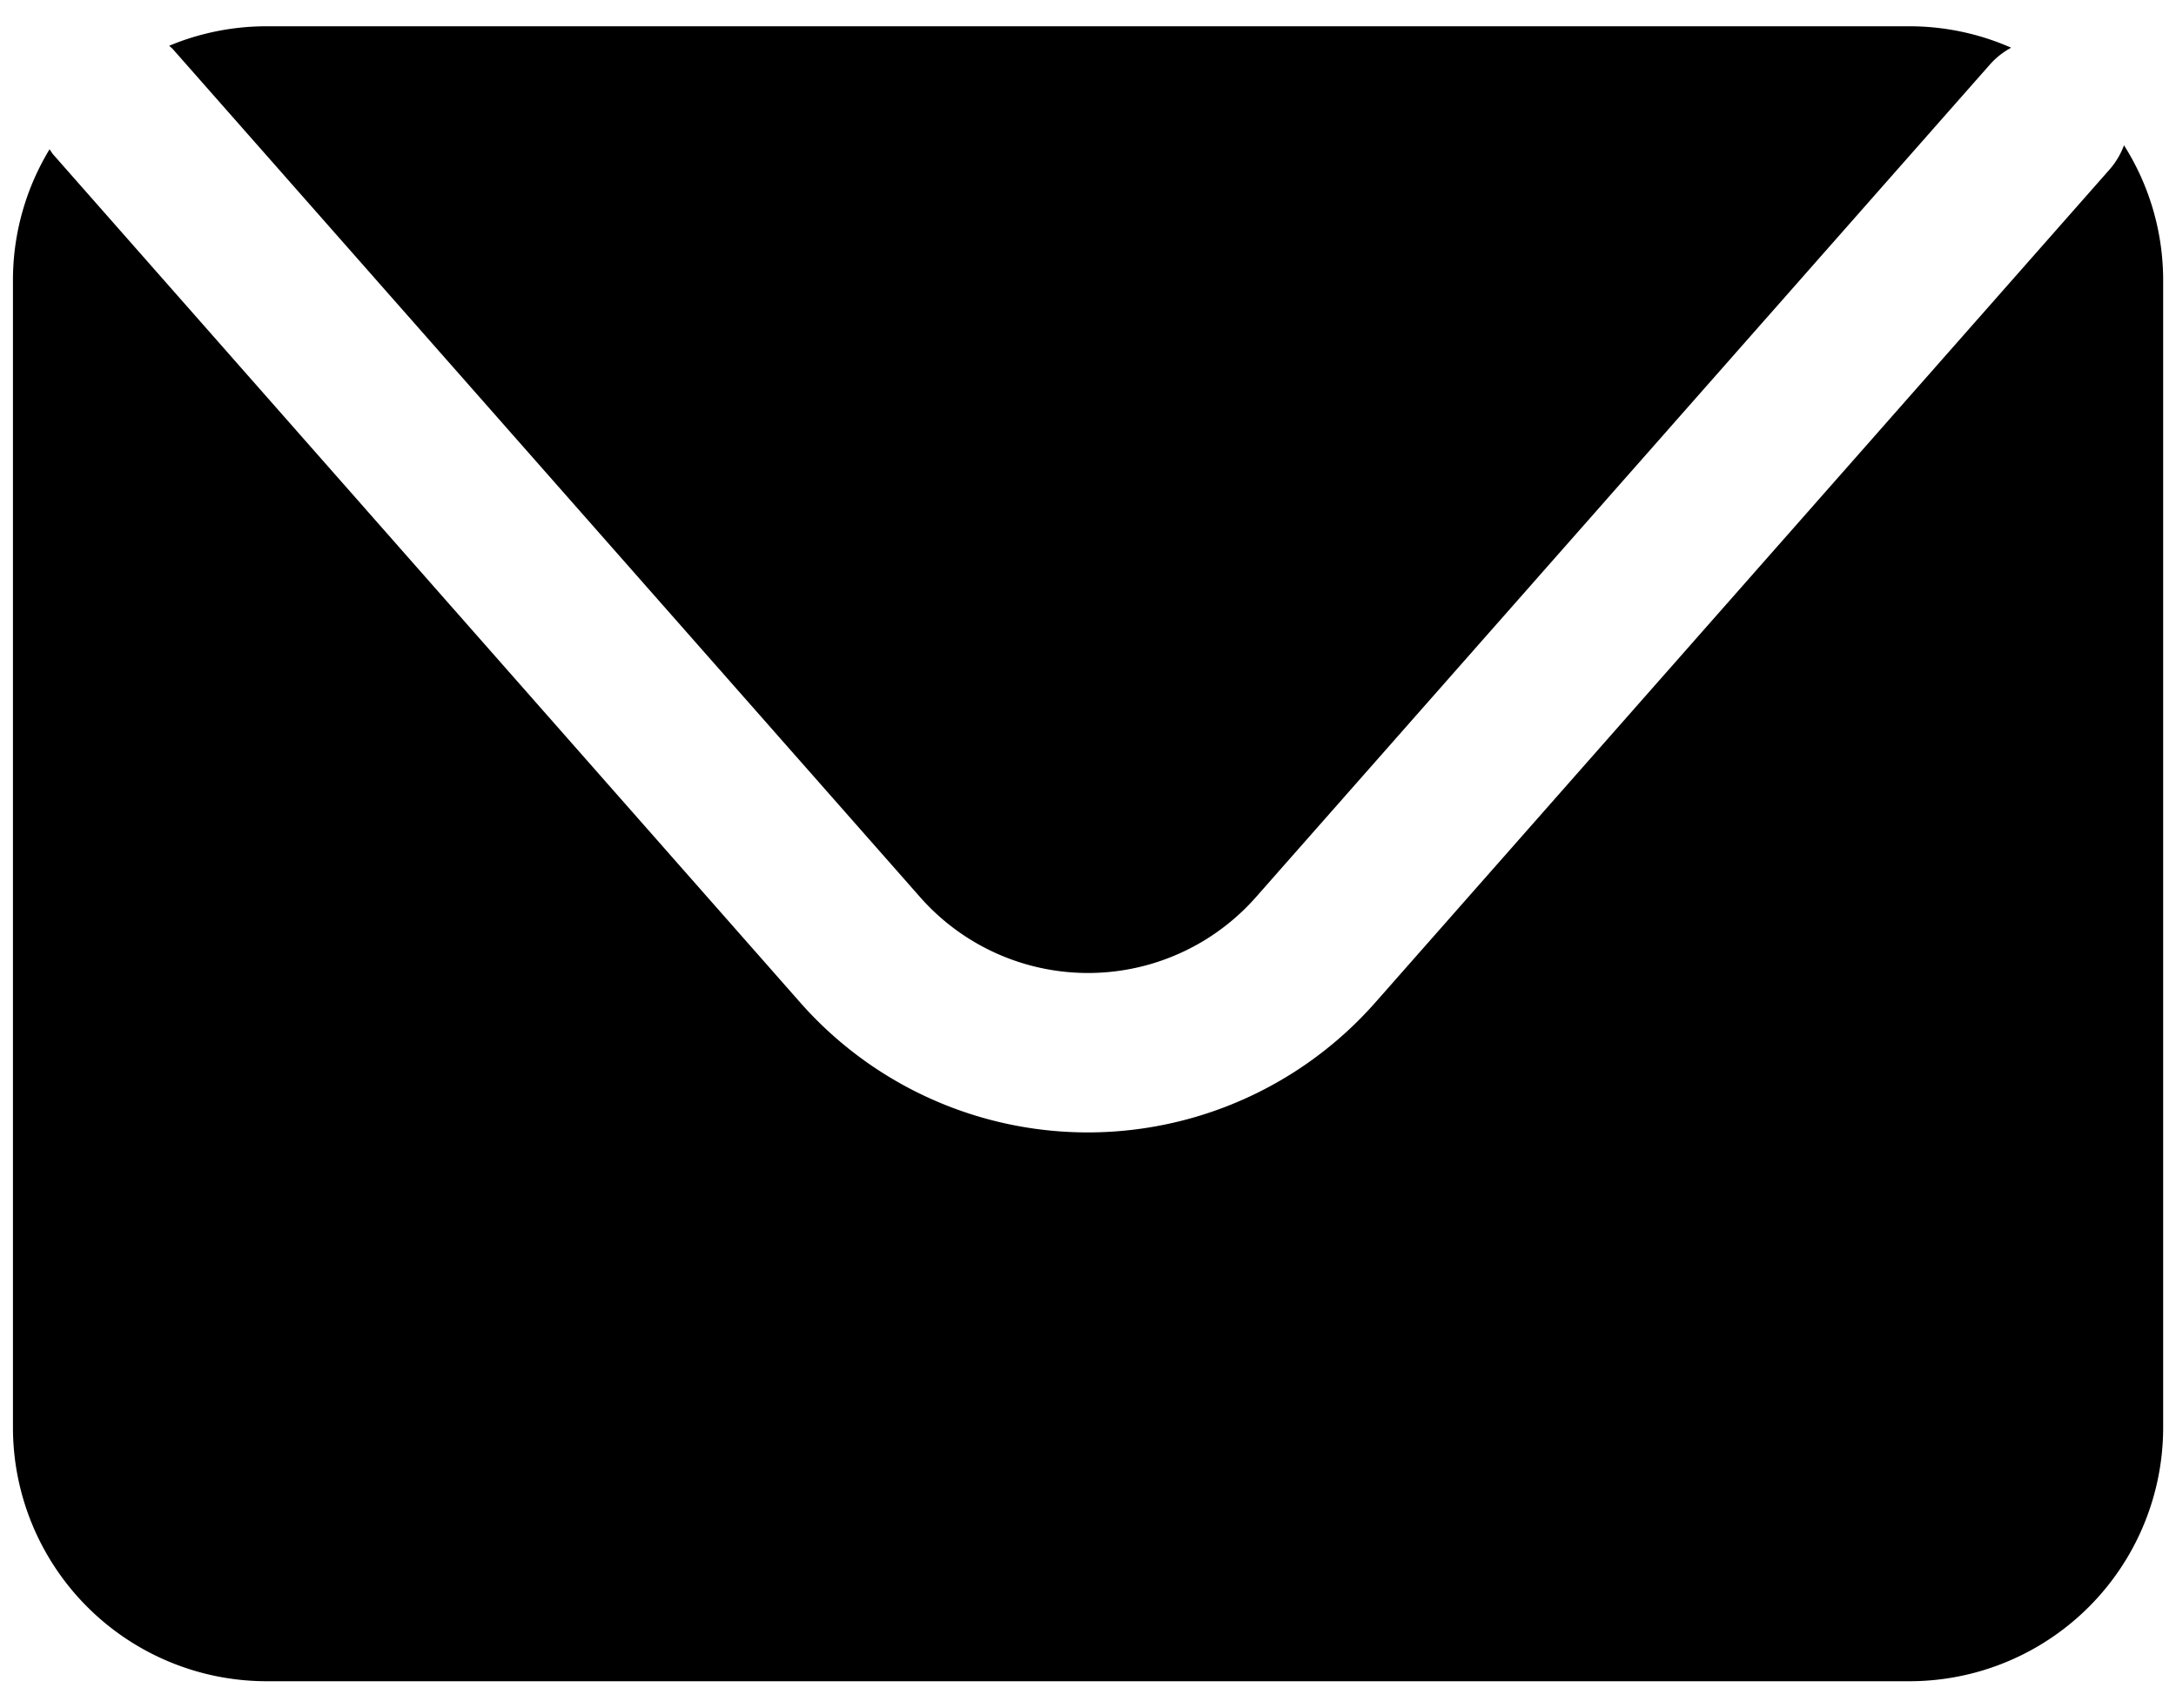 <svg xmlns="http://www.w3.org/2000/svg" viewBox="0 0 400 313.86"><g id="ELEMENTS"><path d="M31.81,9.07,169.14,164.89a41.14,41.14,0,0,0,61.73,0l135-153.12a14.31,14.31,0,0,1,3.83-3A46.34,46.34,0,0,0,351,4.83H49A46.49,46.49,0,0,0,31.1,8.41C31.33,8.64,31.59,8.82,31.81,9.07Z"/><path d="M390.44,26.7a14.24,14.24,0,0,1-2.64,4.44l-135,153.13a70.45,70.45,0,0,1-105.69,0L9.82,28.44c-.27-.31-.47-.67-.71-1a46.36,46.36,0,0,0-6.73,24V262.39A46.65,46.65,0,0,0,49,309H351a46.64,46.64,0,0,0,46.64-46.64V51.47A46.35,46.35,0,0,0,390.44,26.7Z"/></g></svg>